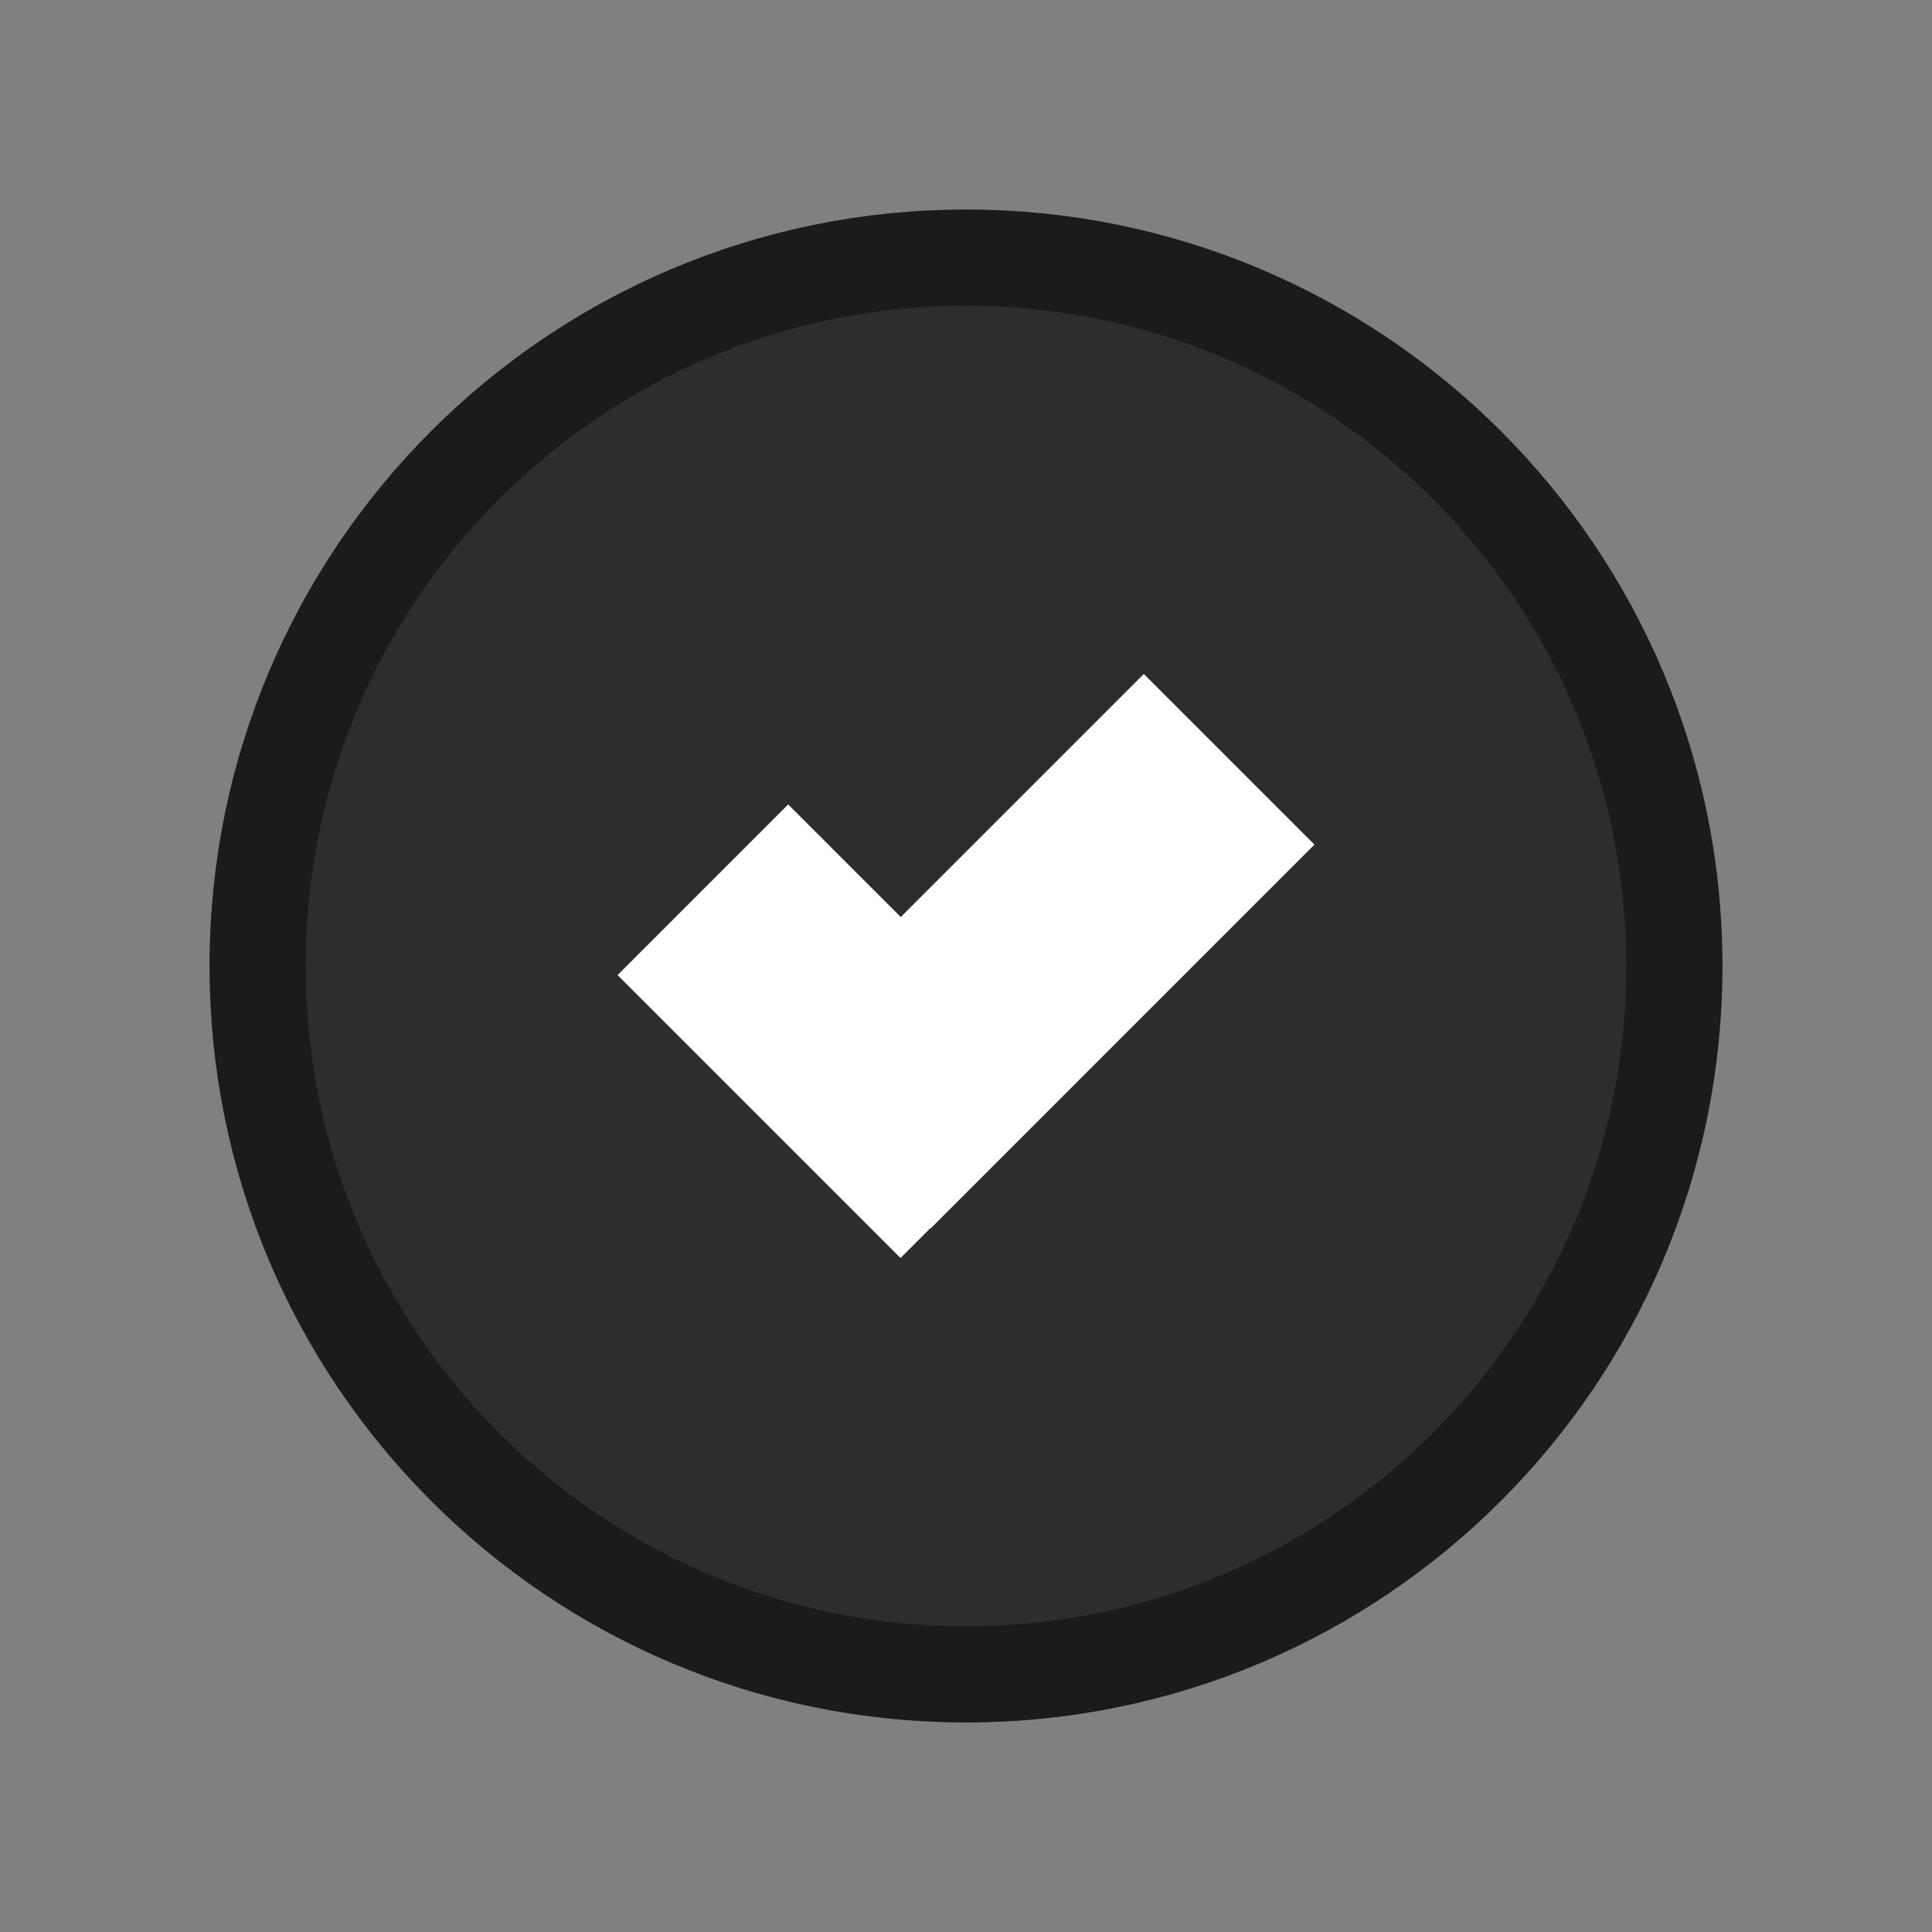 <svg version="1.1" xmlns="http://www.w3.org/2000/svg" xmlns:xlink="http://www.w3.org/1999/xlink" width="90.414" height="90.414" viewBox="0,0,90.414,90.414"><rect x="0" y="0" width="90.414" height="90.414" fill="#808080" stroke="none"/><g transform="translate(-194.793,-134.793)"><g data-paper-data="{&quot;isPaintingLayer&quot;:true}" fill-rule="nonzero" stroke-linecap="butt" stroke-linejoin="miter" stroke-miterlimit="10" stroke-dasharray="" stroke-dashoffset="0" style="mix-blend-mode: normal"><path d="M194.793,225.207v-90.414h90.414v90.414z" fill="none" stroke="none" stroke-width="0"/><path d="M206.848,180c0,-18.309 14.843,-33.152 33.152,-33.152c18.309,0 33.152,14.843 33.152,33.152c0,18.309 -14.843,33.152 -33.152,33.152c-18.309,0 -33.152,-14.843 -33.152,-33.152z" fill-opacity="0.749" fill="#121212" stroke="#1b1b1b" stroke-width="4.5"/><path d="M194.793,225.207v-90.414h90.414v90.414z" fill="none" stroke="none" stroke-width="0"/><g fill="#ffffff" stroke="#ffffff" stroke-width="5"><path d="M227.229,180.425l4.45,-4.45l9.705,9.705l-4.45,4.45z"/><path d="M238.347,188.744l-4.45,-4.45l14.424,-14.424l4.45,4.45z"/></g></g></g></svg>